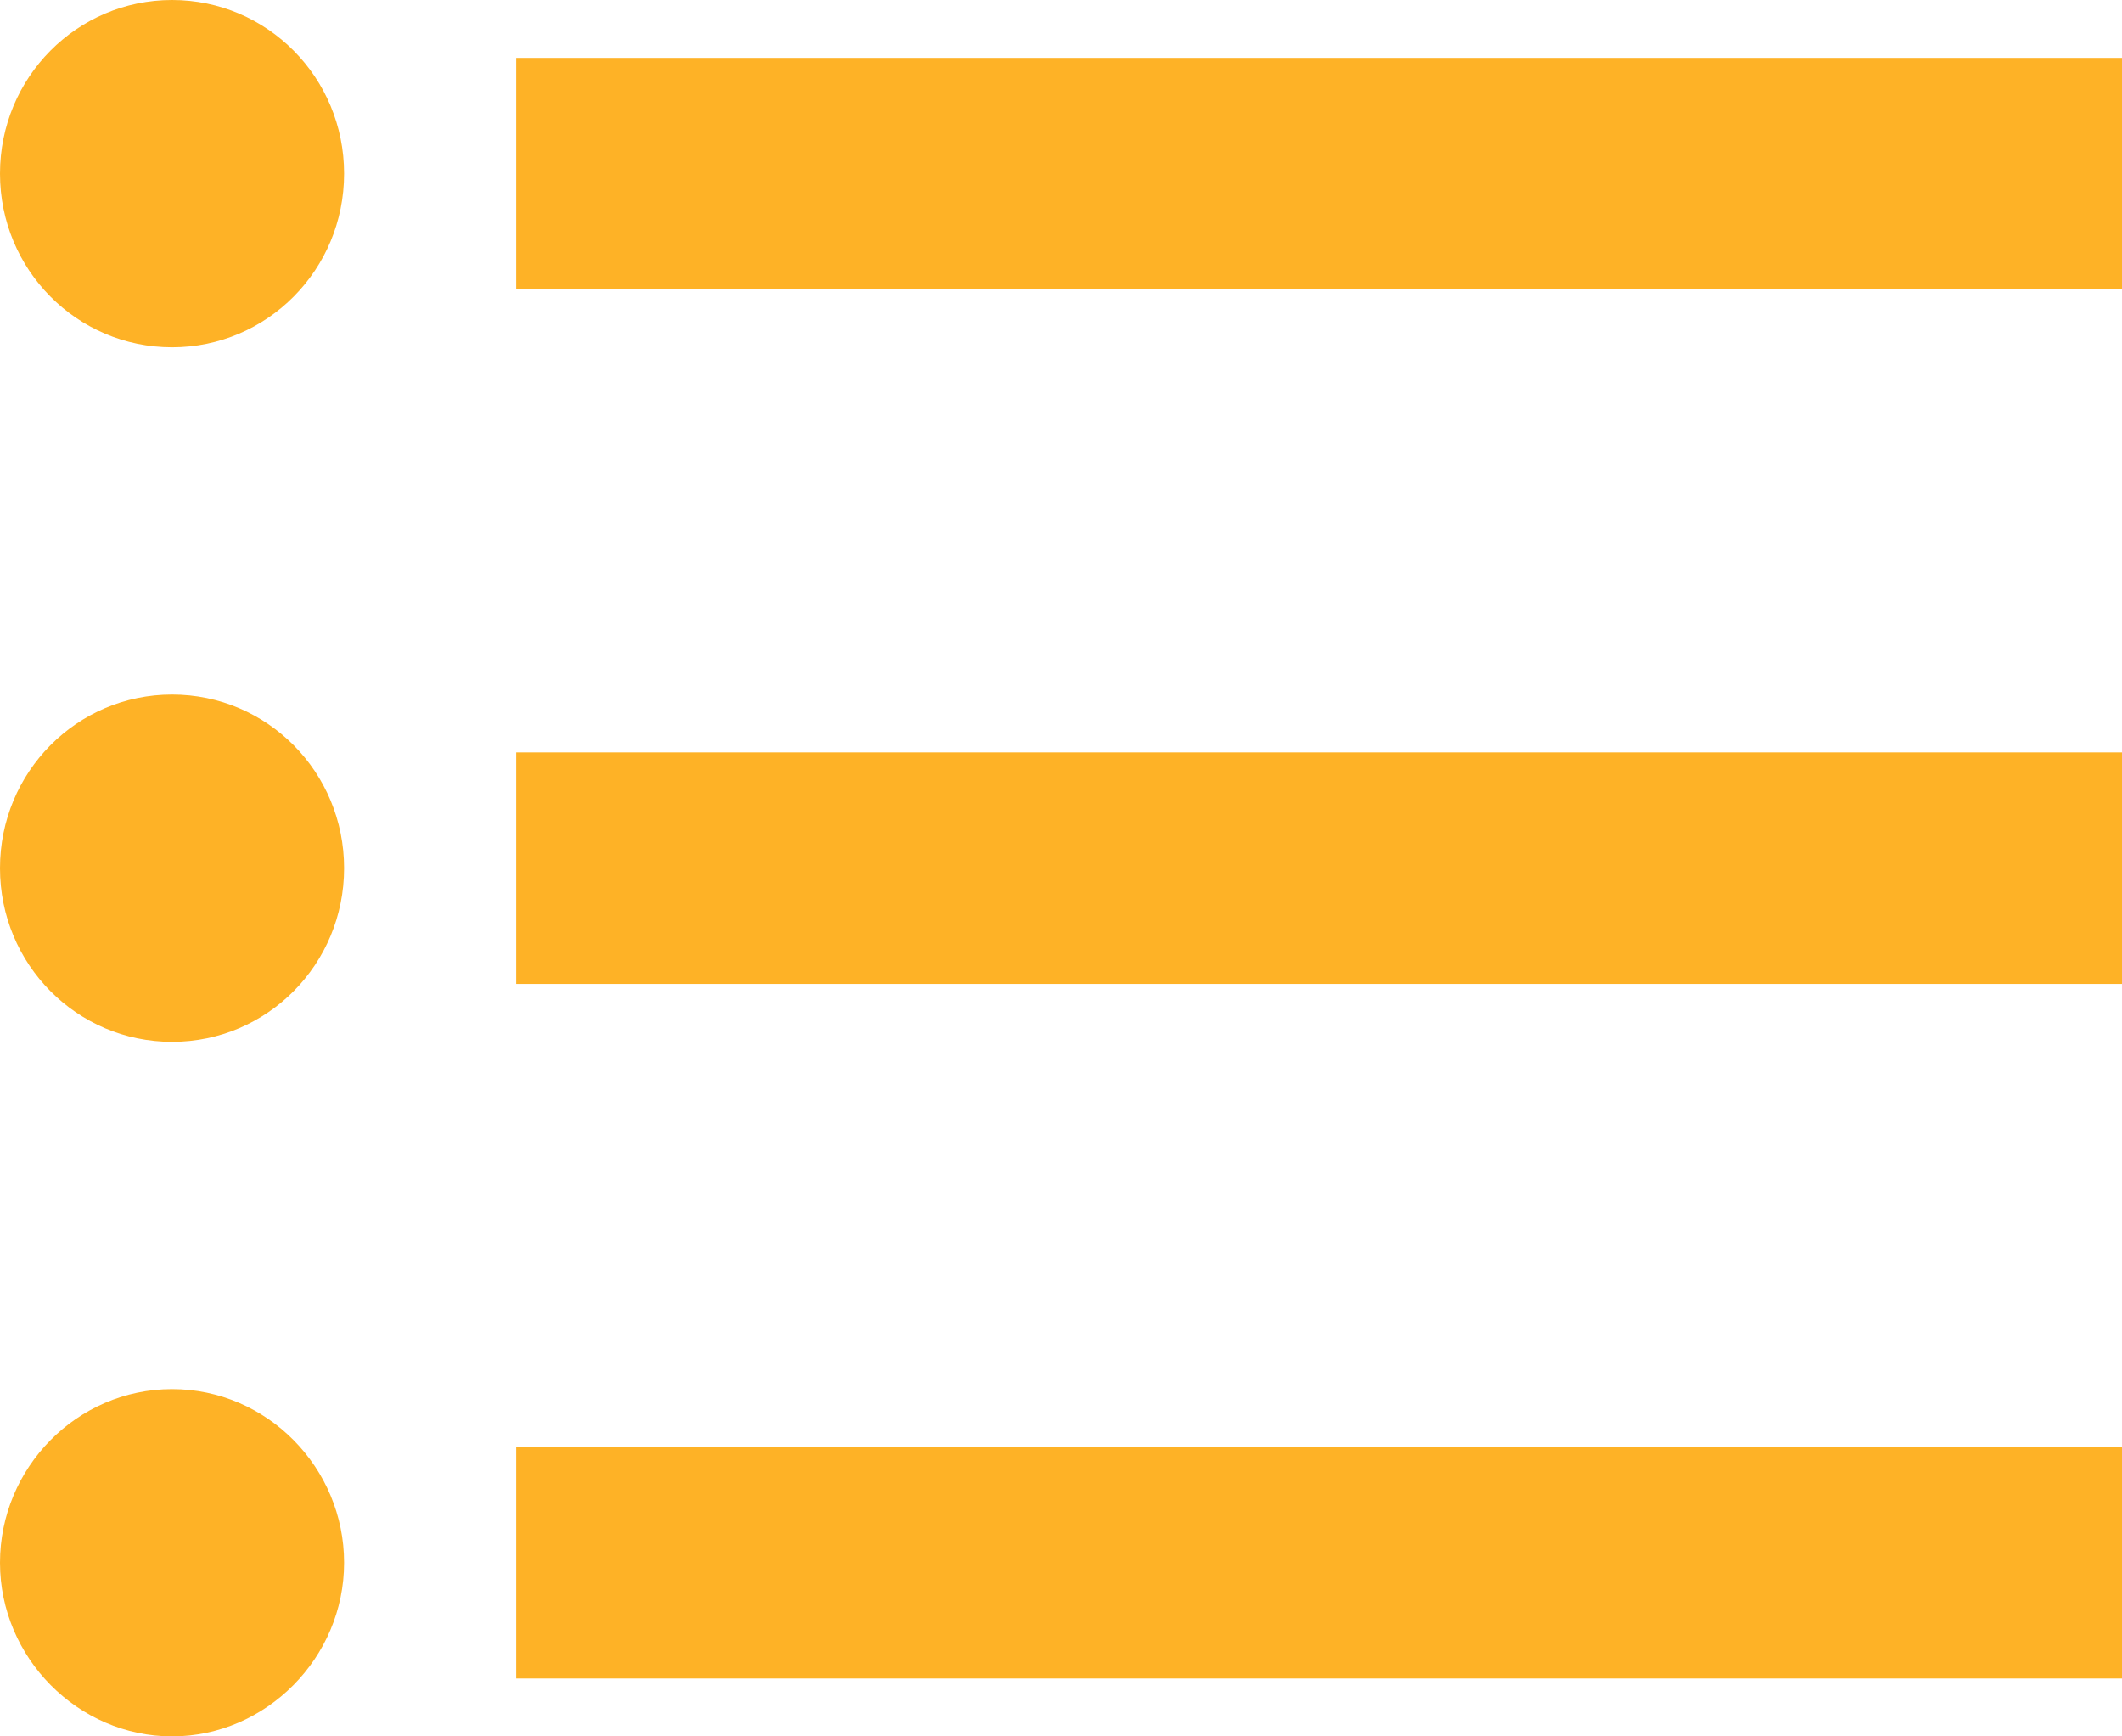 <svg width="33" height="27" viewBox="0 0 33 27" fill="none" xmlns="http://www.w3.org/2000/svg">
<path d="M2.676 10.8C1.195 10.8 0 12.006 0 13.5C0 14.994 1.195 16.2 2.676 16.2C4.156 16.2 5.351 14.994 5.351 13.5C5.351 12.006 4.156 10.8 2.676 10.8ZM2.676 0C1.195 0 0 1.206 0 2.7C0 4.194 1.195 5.4 2.676 5.4C4.156 5.4 5.351 4.194 5.351 2.7C5.351 1.206 4.156 0 2.676 0ZM2.676 21.6C1.195 21.6 0 22.824 0 24.3C0 25.776 1.213 27 2.676 27C4.138 27 5.351 25.776 5.351 24.3C5.351 22.824 4.156 21.6 2.676 21.6ZM8.027 26.1H33V22.5H8.027V26.1ZM8.027 15.3H33V11.7H8.027V15.3ZM8.027 0.9V4.5H33V0.9H8.027Z" fill="#FEB226"/>
</svg>
